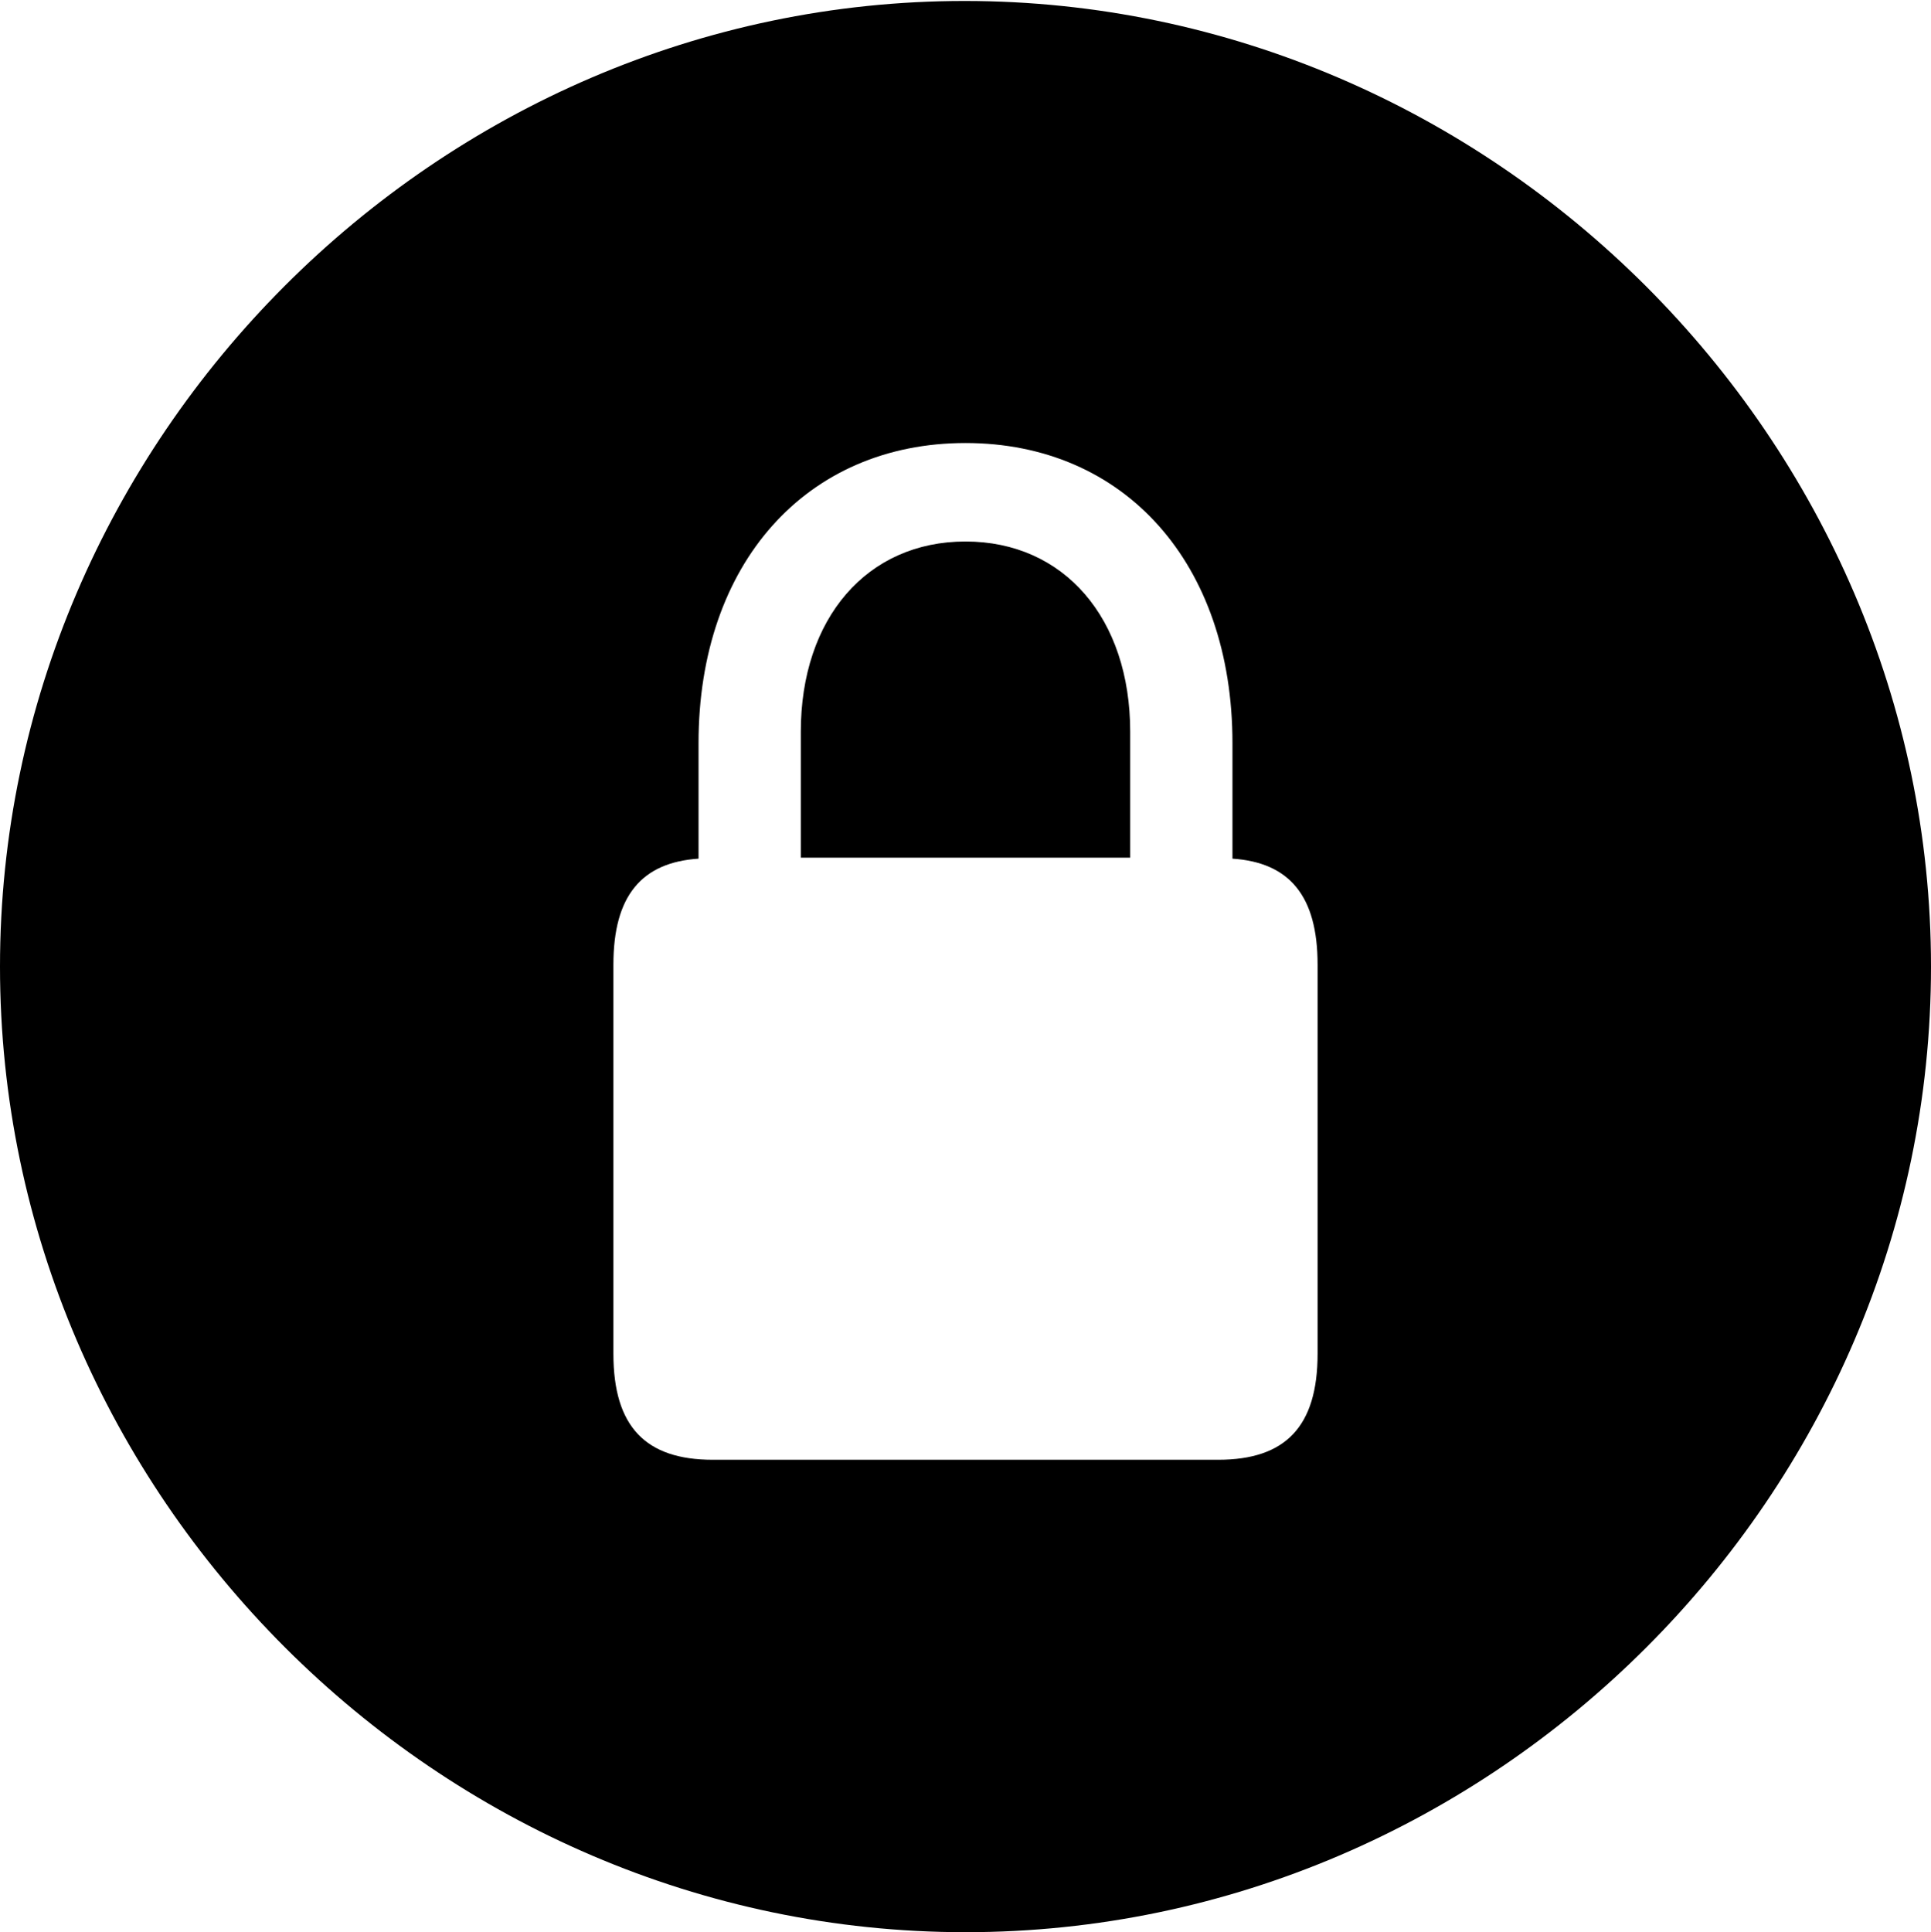 <?xml version="1.0" encoding="UTF-8"?>

<!--
  - Copyright (c) 2023-2024. Compose Cupertino project and open source contributors.
  - Copyright (c) 2025. Scott Lanoue.
  -
  - Licensed under the Apache License, Version 2.0 (the "License");
  - you may not use this file except in compliance with the License.
  - You may obtain a copy of the License at
  -
  -     http://www.apache.org/licenses/LICENSE-2.0
  -
  - Unless required by applicable law or agreed to in writing, software
  - distributed under the License is distributed on an "AS IS" BASIS,
  - WITHOUT WARRANTIES OR CONDITIONS OF ANY KIND, either express or implied.
  - See the License for the specific language governing permissions and
  - limitations under the License.
  -->

<svg version="1.1" xmlns="http://www.w3.org/2000/svg" xmlns:xlink="http://www.w3.org/1999/xlink" width="23.906" height="23.918">
  <path d="M11.953 23.918C18.492 23.918 23.906 18.504 23.906 11.965C23.906 5.438 18.48 0.012 11.941 0.012C5.414 0.012 0 5.438 0 11.965C0 18.504 5.426 23.918 11.953 23.918Z M7.594 16.758L7.594 11.941C7.594 11.086 7.945 10.676 8.648 10.629L8.648 9.199C8.648 6.973 9.984 5.484 11.953 5.484C13.922 5.484 15.258 6.973 15.258 9.199L15.258 10.629C15.961 10.676 16.312 11.086 16.312 11.941L16.312 16.758C16.312 17.66 15.914 18.07 15.082 18.07L8.824 18.07C7.992 18.07 7.594 17.66 7.594 16.758ZM9.914 10.617L13.992 10.617L13.992 9.059C13.992 7.652 13.172 6.703 11.953 6.703C10.734 6.703 9.914 7.652 9.914 9.059Z"/>
</svg>
